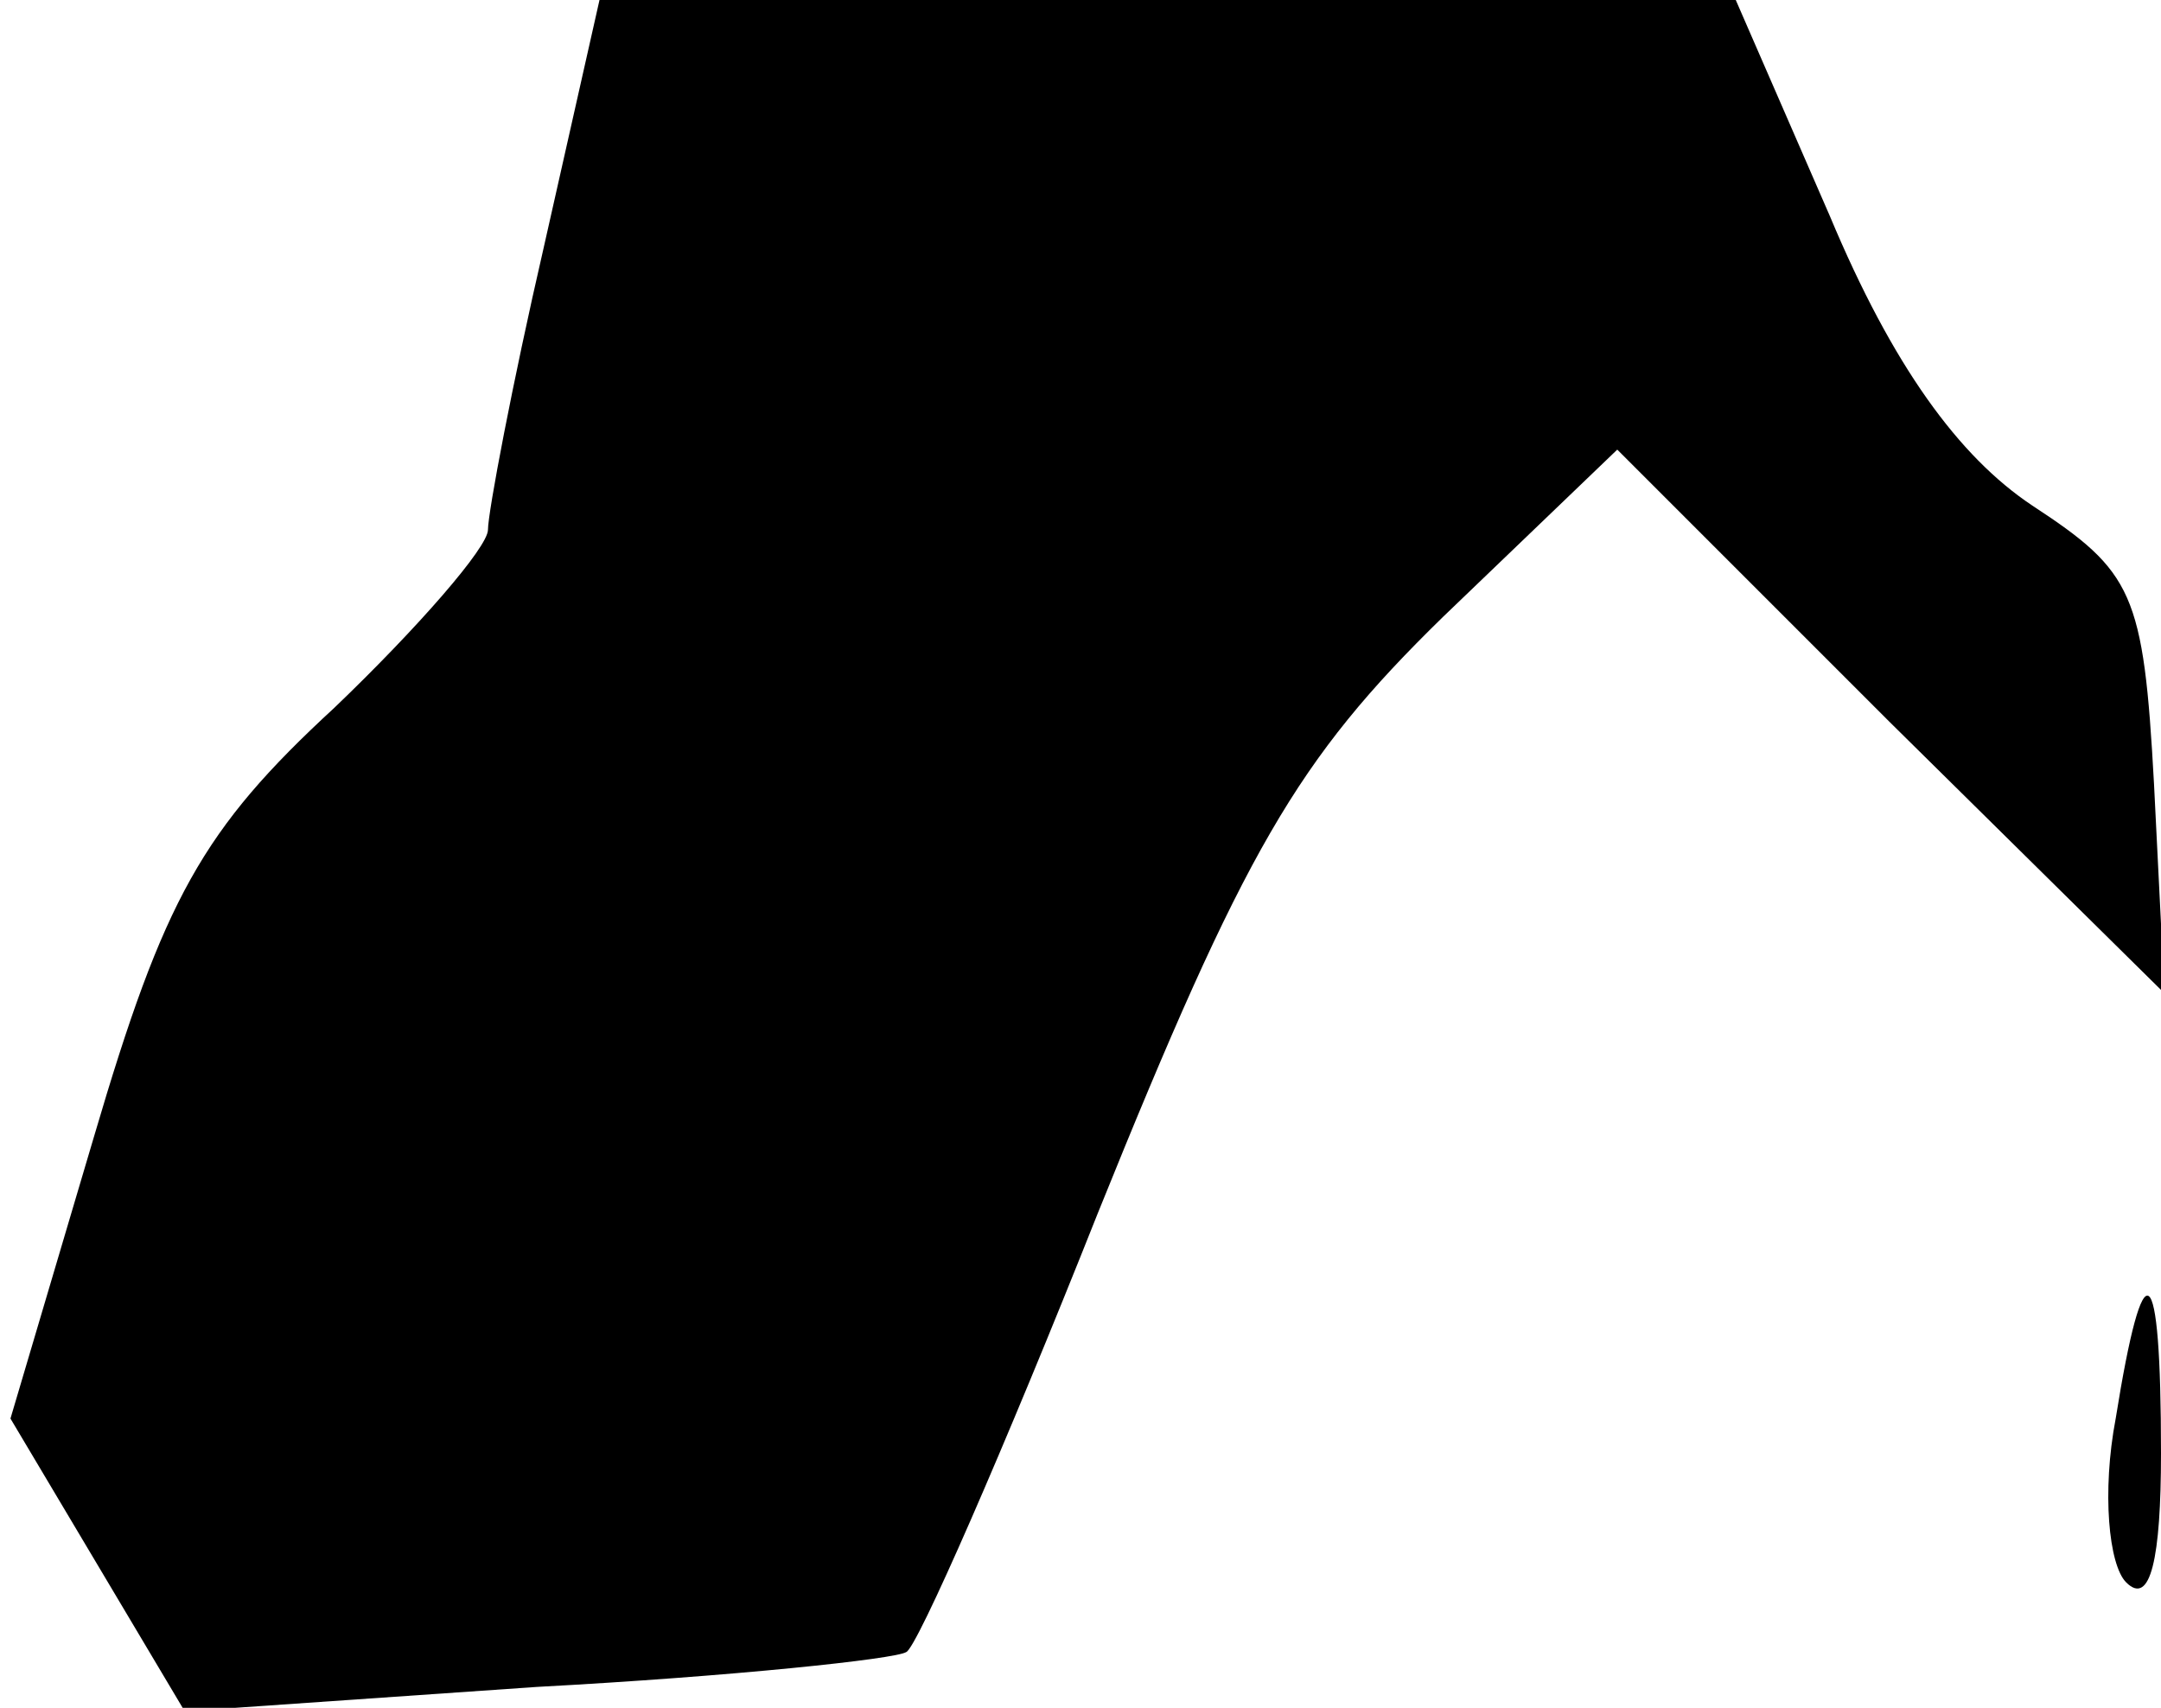 <?xml version="1.0" standalone="no"?>
<!DOCTYPE svg PUBLIC "-//W3C//DTD SVG 20010904//EN"
 "http://www.w3.org/TR/2001/REC-SVG-20010904/DTD/svg10.dtd">
<svg version="1.0" xmlns="http://www.w3.org/2000/svg"
 width="62pt" height="49pt" viewBox="0 0 62 49"
 preserveAspectRatio="xMidYMid meet">
<g transform="translate(0,49) scale(0.1,-0.1)"
fill="#000000" stroke="none">
<path fill="#000000" stroke="none" d="M156 419 c-9 -39 -16 -76 -16 -81 0 -5
-20 -28 -44 -51 -38 -35 -49 -55 -69 -123 l-24 -81 25 -42 25 -42 101 7 c56 3
103 8 106 10 3 1 28 58 55 126 42 104 57 130 99 171 l50 48 78 -78 79 -78 -3
60 c-3 55 -6 61 -35 80 -21 14 -40 40 -58 83 l-27 62 -163 0 -163 0 -16 -71z"/>
<path fill="#000000" stroke="none" d="M607 83 c-4 -21 -2 -42 3 -47 7 -7 10
7 10 37 0 57 -5 60 -13 10z"/>
</g>
</svg>
